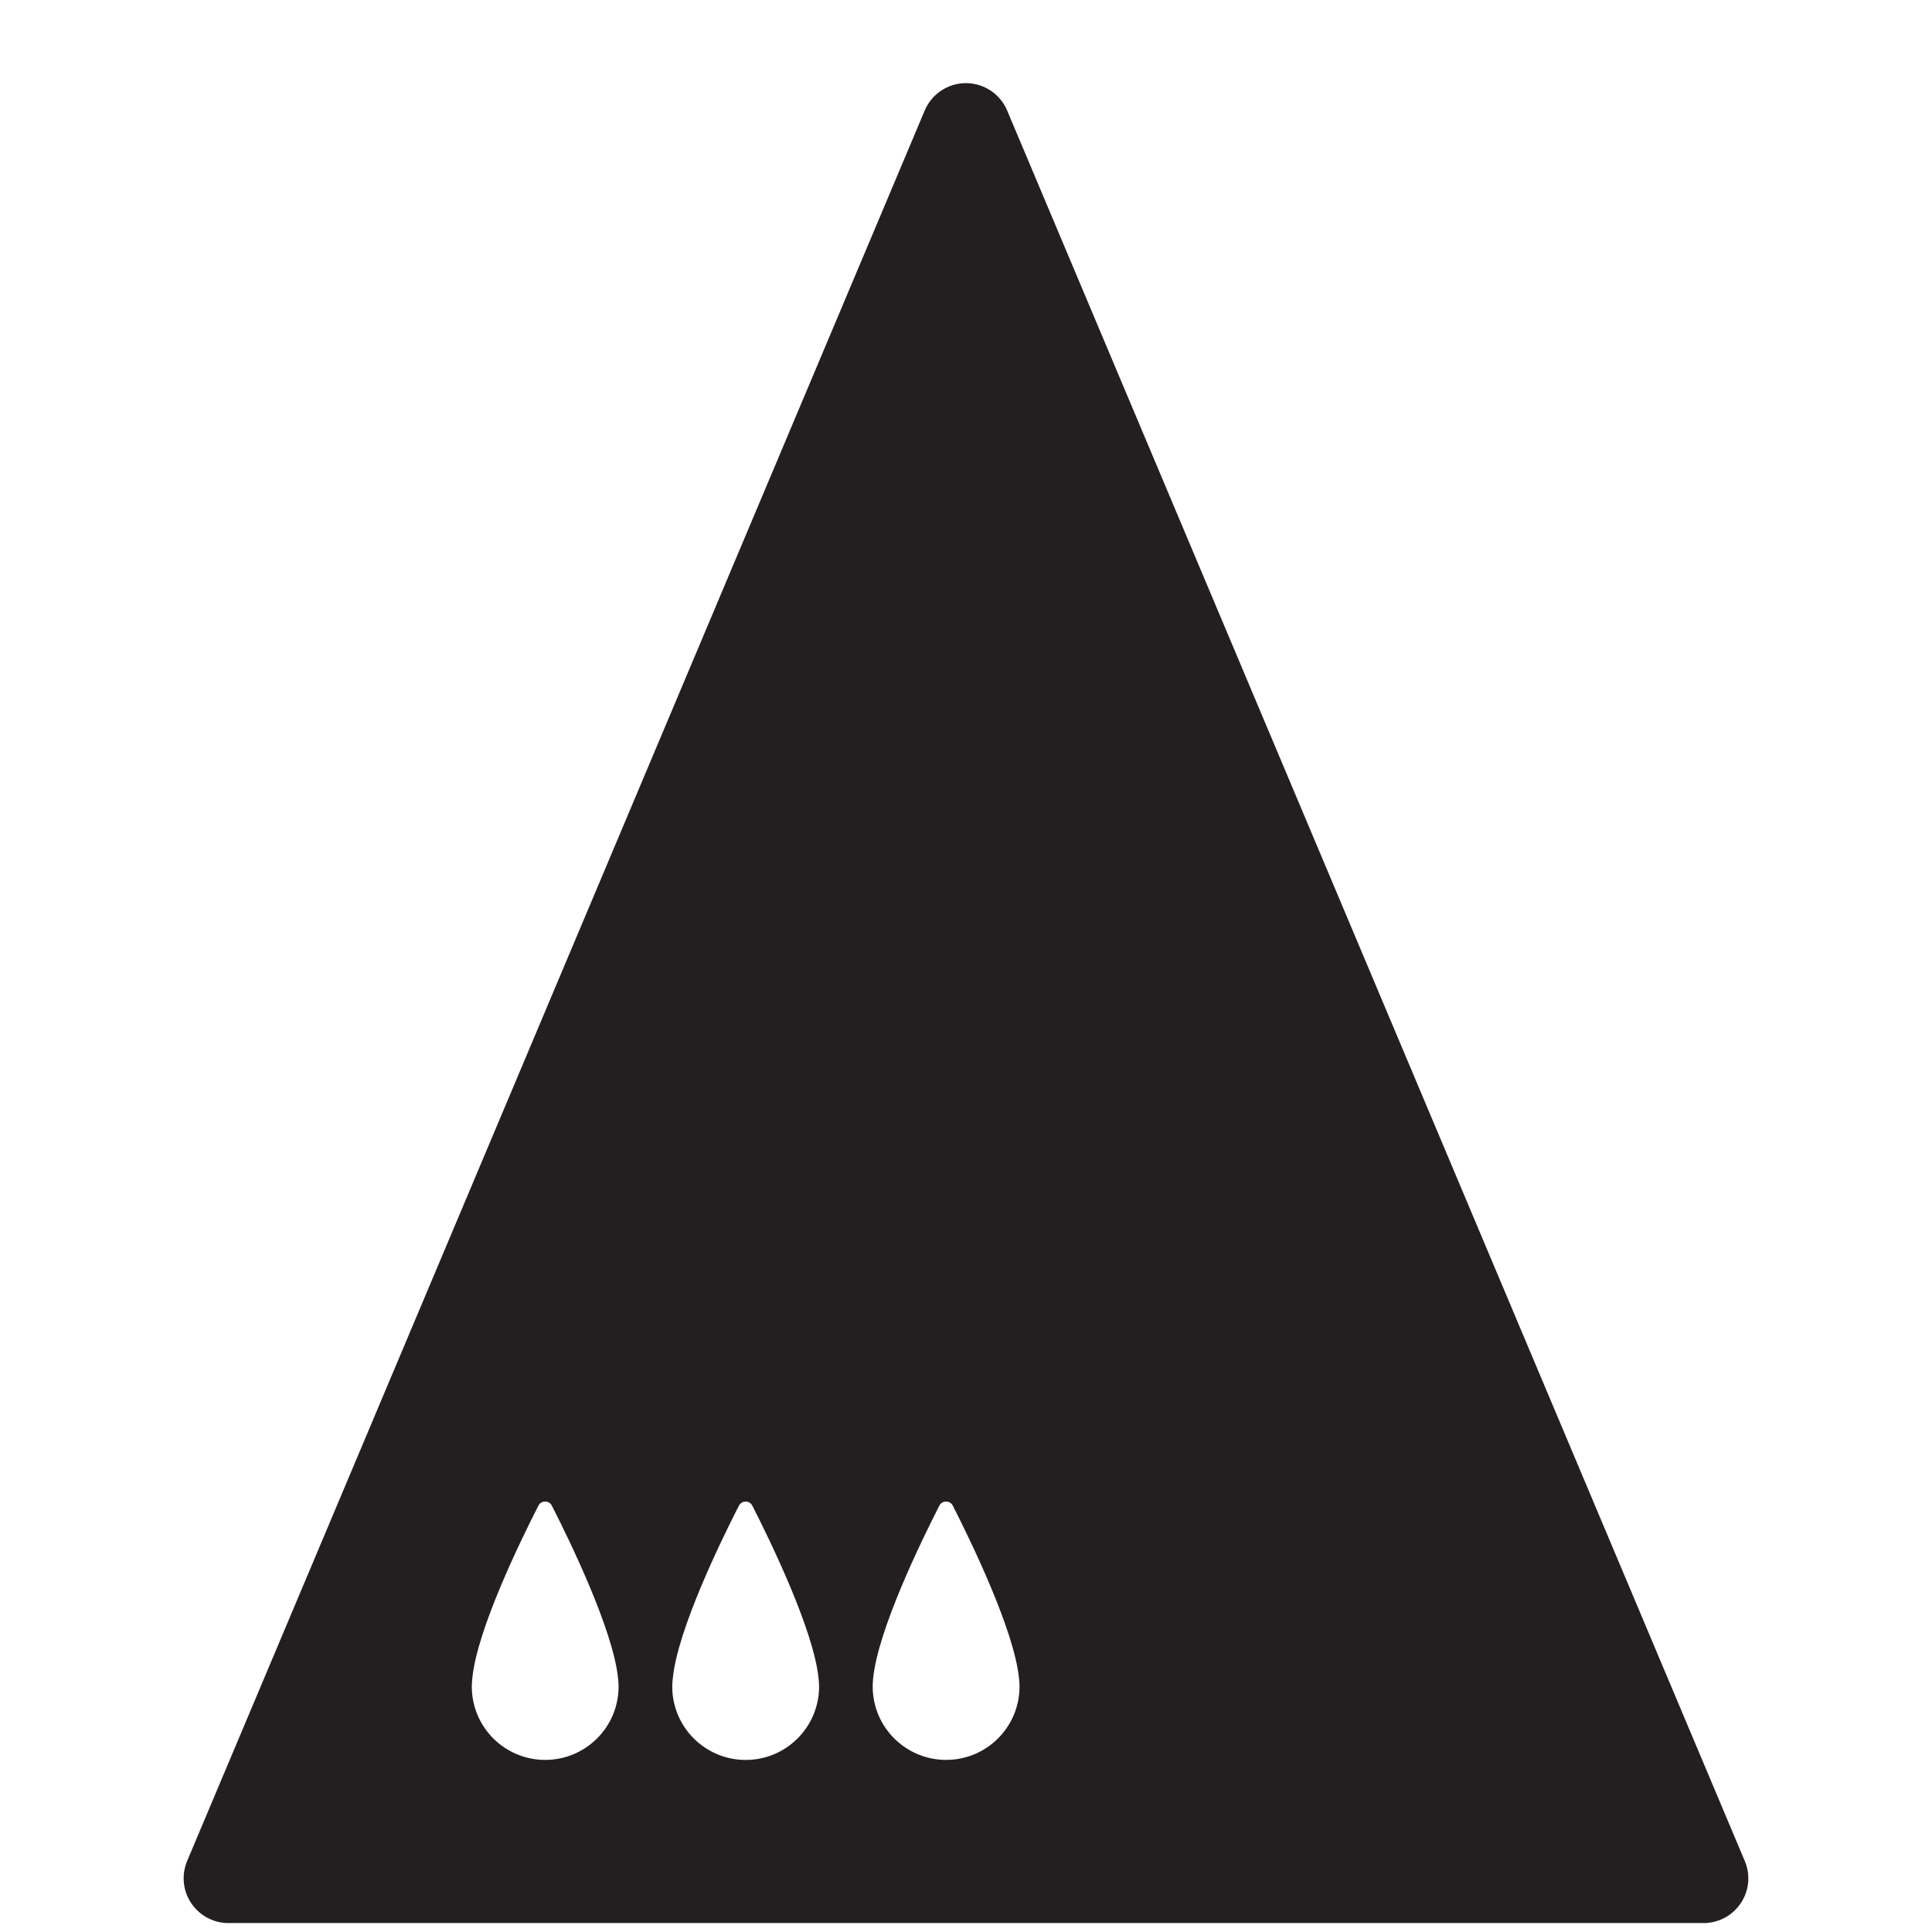 <?xml version="1.0" encoding="iso-8859-1"?>
<!-- Generator: Adobe Illustrator 16.0.0, SVG Export Plug-In . SVG Version: 6.00 Build 0)  -->
<!DOCTYPE svg PUBLIC "-//W3C//DTD SVG 1.1//EN" "http://www.w3.org/Graphics/SVG/1.1/DTD/svg11.dtd">
<svg version="1.1" xmlns="http://www.w3.org/2000/svg" xmlns:xlink="http://www.w3.org/1999/xlink" x="0px" y="0px"
	 width="43.219px" height="43.217px" viewBox="0 0 43.219 43.217" style="enable-background:new 0 0 43.219 43.217;"
	 xml:space="preserve">
<g id="NorthQueen">
	<path style="fill:#231F20;" d="M39.031,41.631L22.53,2.472c-0.156-0.371-0.52-0.612-0.922-0.612s-0.766,0.241-0.922,0.612
		l-16.5,39.159c-0.129,0.311-0.096,0.662,0.09,0.941s0.498,0.447,0.832,0.447h33.001c0.336,0,0.648-0.168,0.834-0.447
		S39.162,41.941,39.031,41.631z M18.323,37.727c0,0.908-0.736,1.643-1.642,1.643s-1.643-0.734-1.643-1.643
		c0-0.049,0.004-0.102,0.01-0.156c0-0.006,0-0.016,0.002-0.021c0.105-1.1,1.098-3.121,1.48-3.869c0.064-0.121,0.238-0.121,0.299,0
		c0.383,0.75,1.373,2.775,1.482,3.863c0.002,0.01,0.002,0.021,0.004,0.033C18.319,37.629,18.323,37.68,18.323,37.727z M10.563,37.57
		c0-0.006,0-0.016,0.002-0.021c0.105-1.1,1.098-3.121,1.48-3.869c0.063-0.121,0.238-0.121,0.299,0
		c0.383,0.75,1.373,2.775,1.482,3.863c0.002,0.01,0.002,0.021,0.004,0.033c0.004,0.053,0.008,0.104,0.008,0.15
		c0,0.908-0.734,1.643-1.643,1.643c-0.906,0-1.641-0.734-1.641-1.643C10.556,37.678,10.558,37.625,10.563,37.57z M21.165,39.369
		c-0.906,0-1.643-0.734-1.643-1.643c0-0.049,0.004-0.102,0.008-0.156c0.002-0.006,0.002-0.016,0.002-0.021
		c0.107-1.1,1.1-3.121,1.482-3.869c0.063-0.121,0.238-0.121,0.299,0c0.383,0.75,1.373,2.775,1.482,3.863
		c0.002,0.01,0.002,0.021,0.004,0.033c0.004,0.053,0.008,0.104,0.008,0.15C22.807,38.635,22.071,39.369,21.165,39.369z"/>
</g>
<g id="Layer_1">
</g>
</svg>
